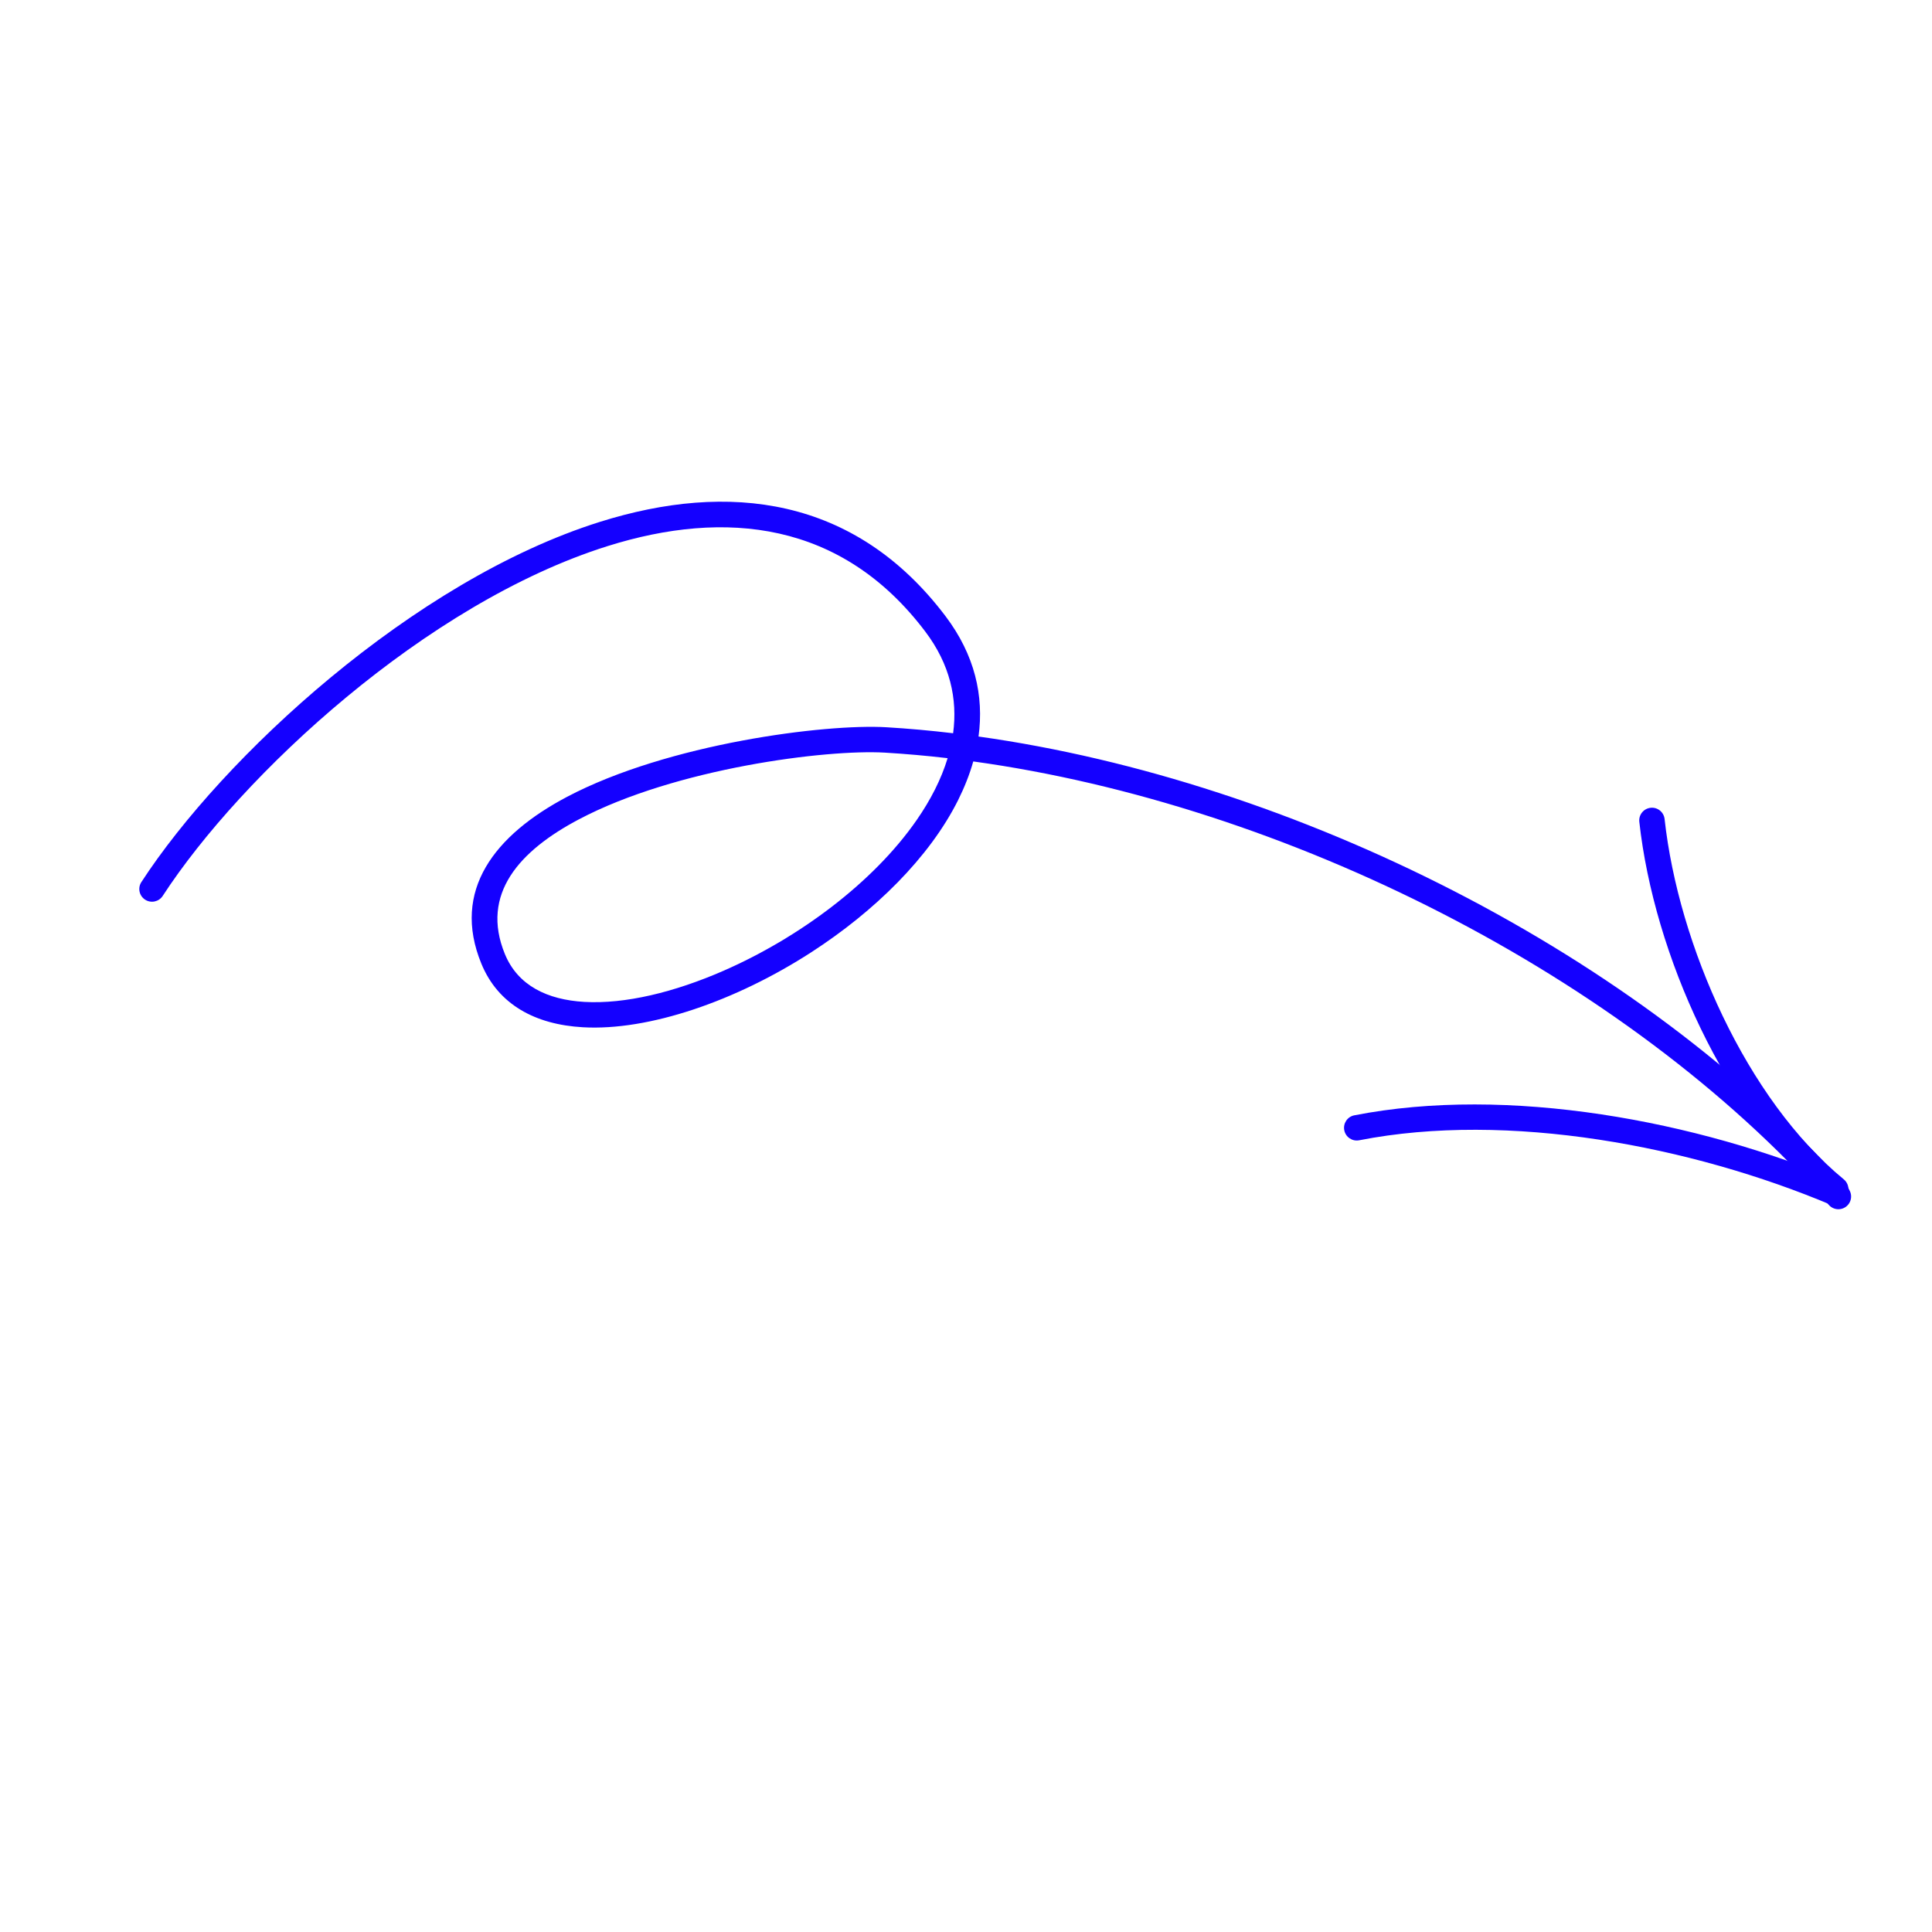 <svg width="168" height="168" viewBox="0 0 168 168" fill="none" xmlns="http://www.w3.org/2000/svg">
<g clip-path="url(#clip0_196_289)">
<path fill-rule="evenodd" clip-rule="evenodd" d="M85.089 64.046C85.573 60.514 84.768 56.95 82.215 53.575C74.317 43.136 63.315 41.879 52.169 45.379C35.894 50.49 19.327 65.89 12.293 76.703C11.959 77.214 12.105 77.899 12.616 78.23C13.128 78.564 13.813 78.419 14.147 77.908C20.974 67.413 37.038 52.449 52.833 47.487C63.067 44.273 73.199 45.321 80.452 54.91C82.612 57.763 83.281 60.773 82.88 63.76C80.923 63.527 78.986 63.353 77.072 63.239C71.788 62.925 58.104 64.653 49.318 69.285C43.017 72.61 39.238 77.42 41.859 83.801C43.316 87.347 46.533 89.091 50.687 89.327C56.397 89.655 63.969 87.06 70.551 82.802C76.032 79.257 80.82 74.574 83.322 69.56C83.87 68.456 84.314 67.339 84.632 66.212C111.702 69.953 141.31 84.758 159.032 104.779C159.437 105.234 160.134 105.279 160.592 104.873C161.05 104.469 161.092 103.77 160.689 103.314C142.677 82.967 112.62 67.901 85.089 64.046ZM82.402 65.928C80.563 65.714 78.742 65.553 76.941 65.446C71.877 65.147 58.768 66.802 50.351 71.241C45.185 73.965 41.755 77.732 43.903 82.962C45.033 85.707 47.597 86.935 50.813 87.122C54.351 87.324 58.643 86.284 62.929 84.408C69.435 81.561 75.92 76.779 79.715 71.303C80.918 69.569 81.846 67.763 82.402 65.928Z" fill="#1400FF"/>
<path fill-rule="evenodd" clip-rule="evenodd" d="M118.189 99.155C131.13 96.619 147.086 99.647 159.298 104.804C159.86 105.041 160.508 104.777 160.745 104.215C160.983 103.654 160.721 103.004 160.159 102.767C147.567 97.447 131.106 94.373 117.764 96.985C117.167 97.102 116.776 97.683 116.894 98.283C117.01 98.88 117.591 99.271 118.189 99.155Z" fill="#1400FF"/>
<path fill-rule="evenodd" clip-rule="evenodd" d="M160.327 102.551C151.851 95.572 145.954 82.168 144.747 71.222C144.68 70.615 144.134 70.174 143.527 70.244C142.92 70.31 142.483 70.855 142.549 71.463C143.814 82.93 150.042 96.945 158.922 104.257C159.392 104.646 160.091 104.577 160.479 104.107C160.867 103.635 160.799 102.938 160.327 102.551Z" fill="#1400FF"/>
</g>
<defs>
<clipPath id="clip0_196_289">
<rect width="130" height="130" fill="white" transform="translate(121.527) rotate(69.199)"/>
</clipPath>
</defs>
</svg>
